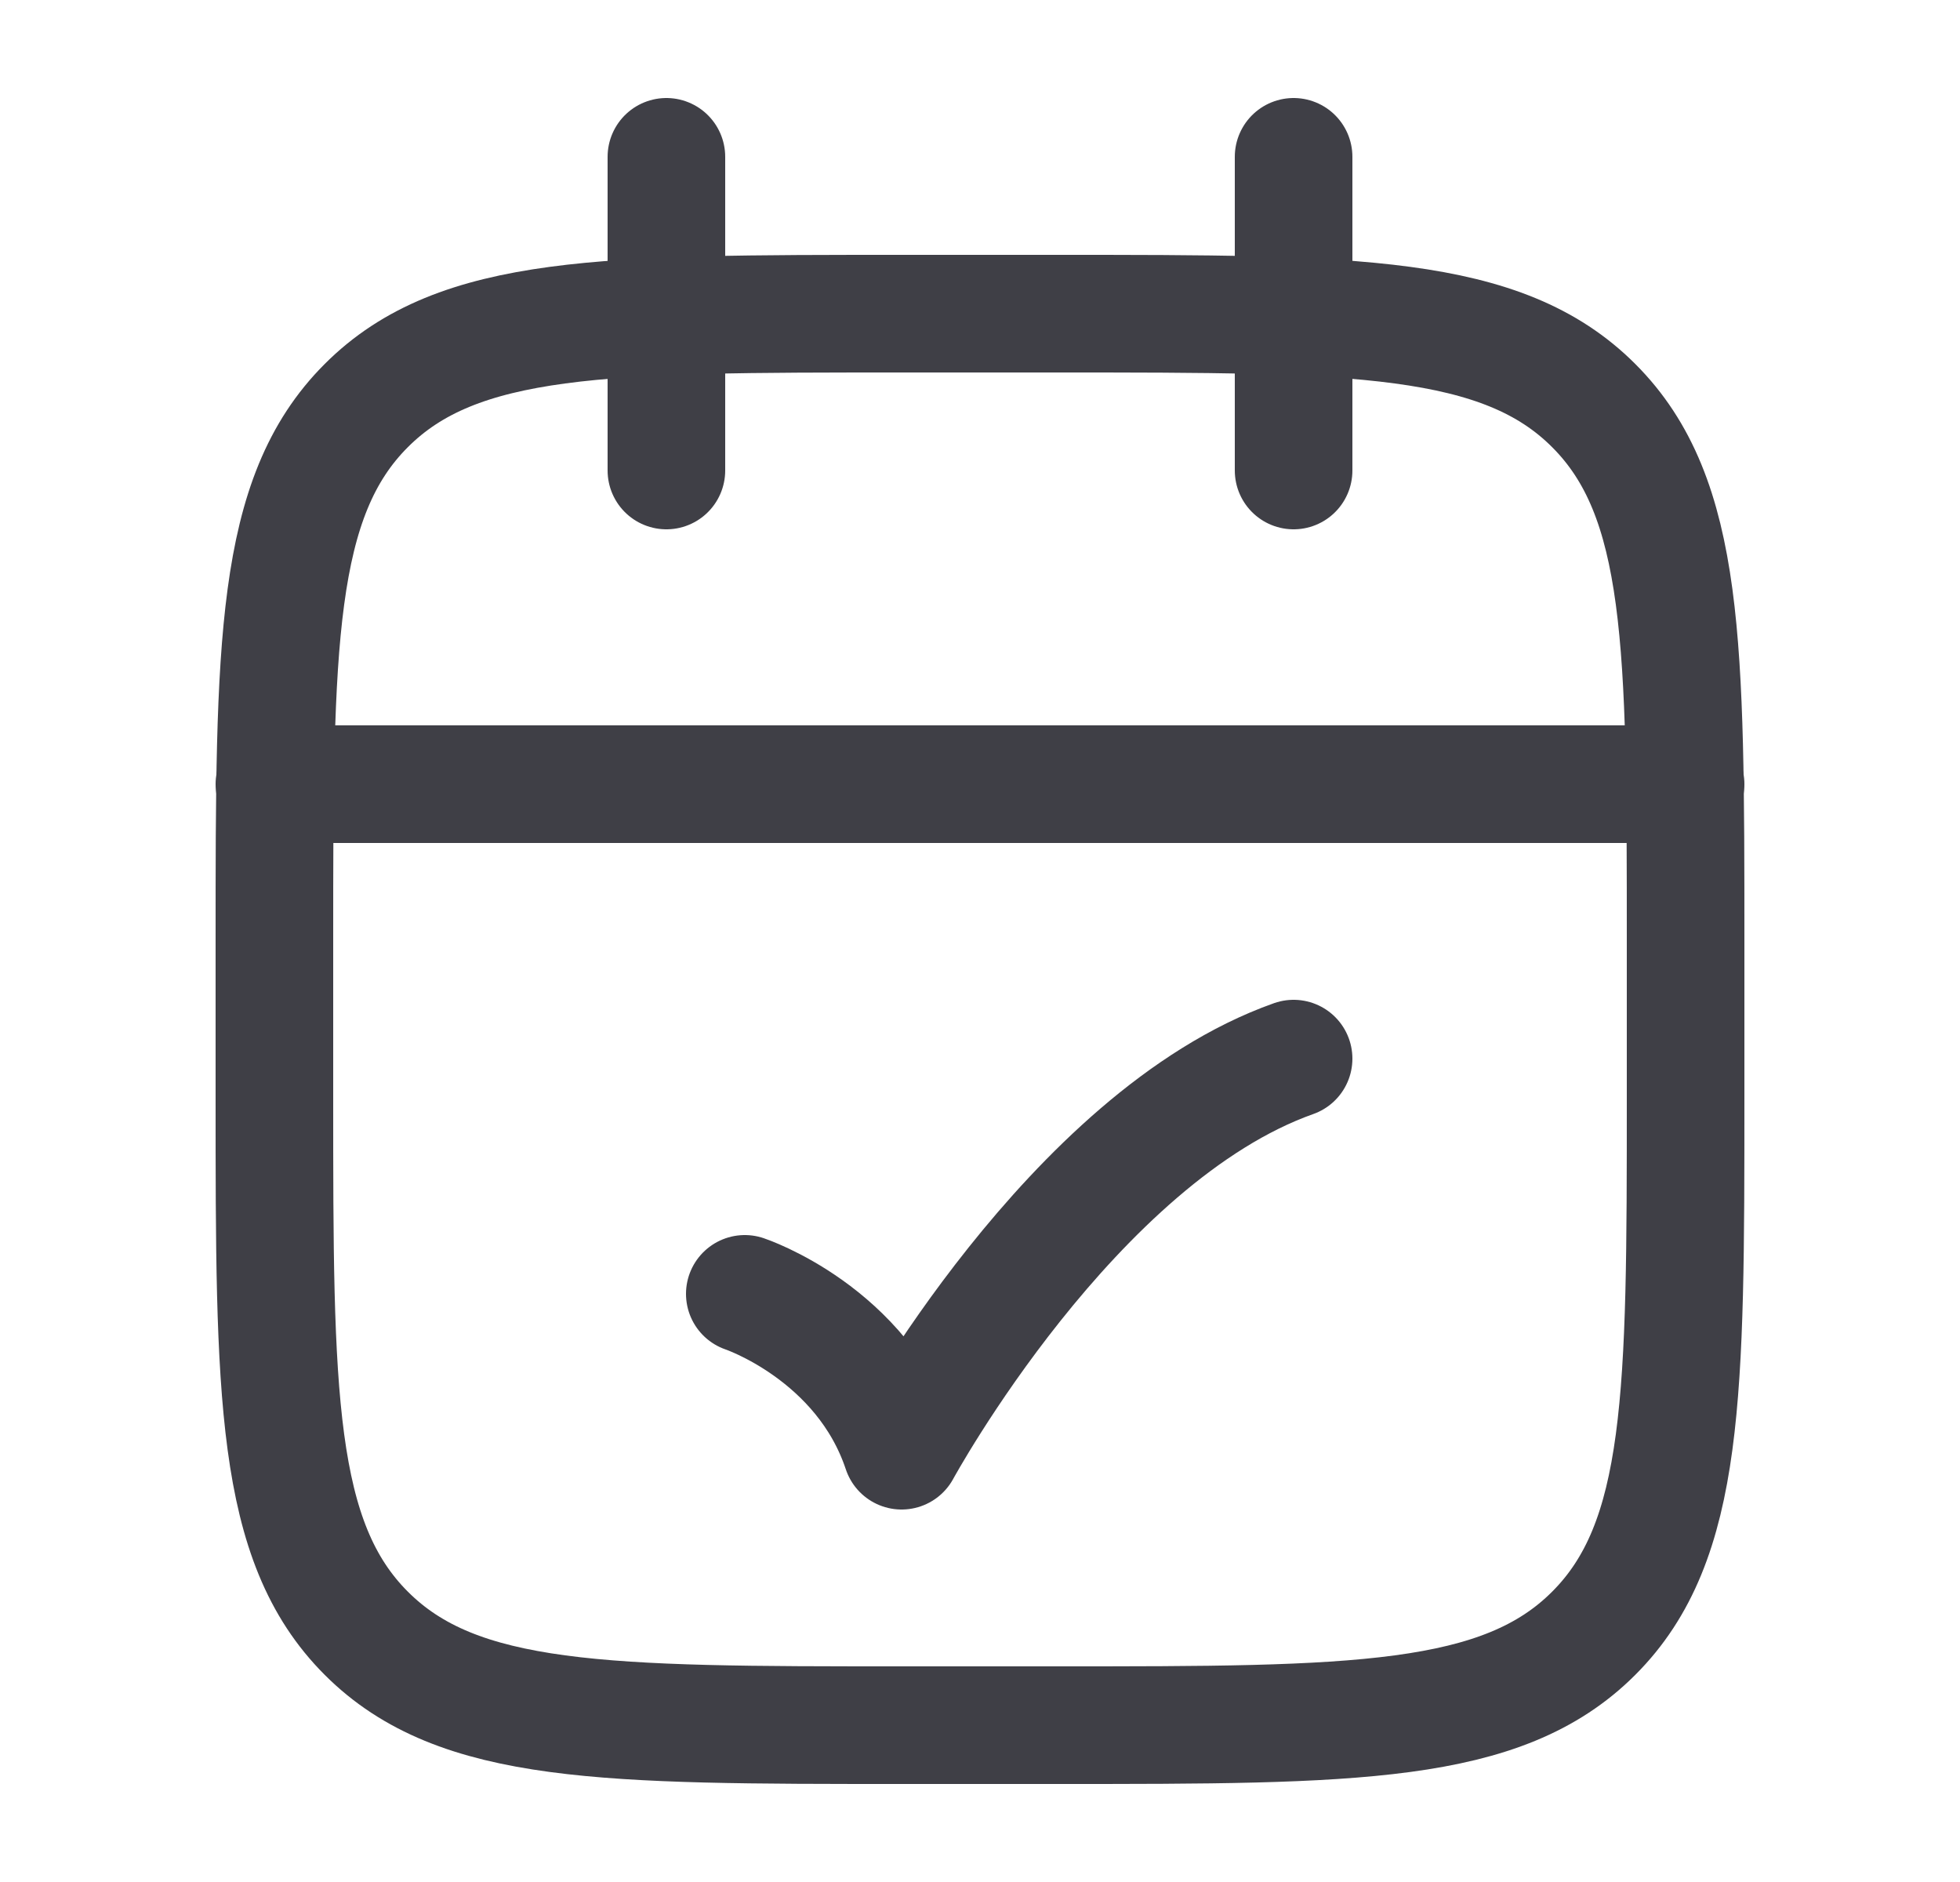 <svg width="25" height="24" viewBox="0 0 25 24" fill="none" xmlns="http://www.w3.org/2000/svg">
<path d="M16.5 2V6M8.5 2V6" stroke="#3F3F46" stroke-width="1.5" stroke-linecap="round" stroke-linejoin="round"/>
<path d="M13.5 4H11.5C7.729 4 5.843 4 4.672 5.172C3.5 6.343 3.5 8.229 3.5 12V14C3.5 17.771 3.5 19.657 4.672 20.828C5.843 22 7.729 22 11.5 22H13.5C17.271 22 19.157 22 20.328 20.828C21.5 19.657 21.5 17.771 21.5 14V12C21.5 8.229 21.5 6.343 20.328 5.172C19.157 4 17.271 4 13.5 4Z" stroke="#3F3F46" stroke-width="1.5" stroke-linecap="round" stroke-linejoin="round"/>
<path d="M3.5 10H21.5" stroke="#3F3F46" stroke-width="1.5" stroke-linecap="round" stroke-linejoin="round"/>
<path d="M9.5 16.5C9.5 16.5 11 17 11.5 18.5C11.5 18.5 13.677 14.5 16.5 13.5" stroke="#3F3F46" stroke-width="1.5" stroke-linecap="round" stroke-linejoin="round"/>
</svg>
